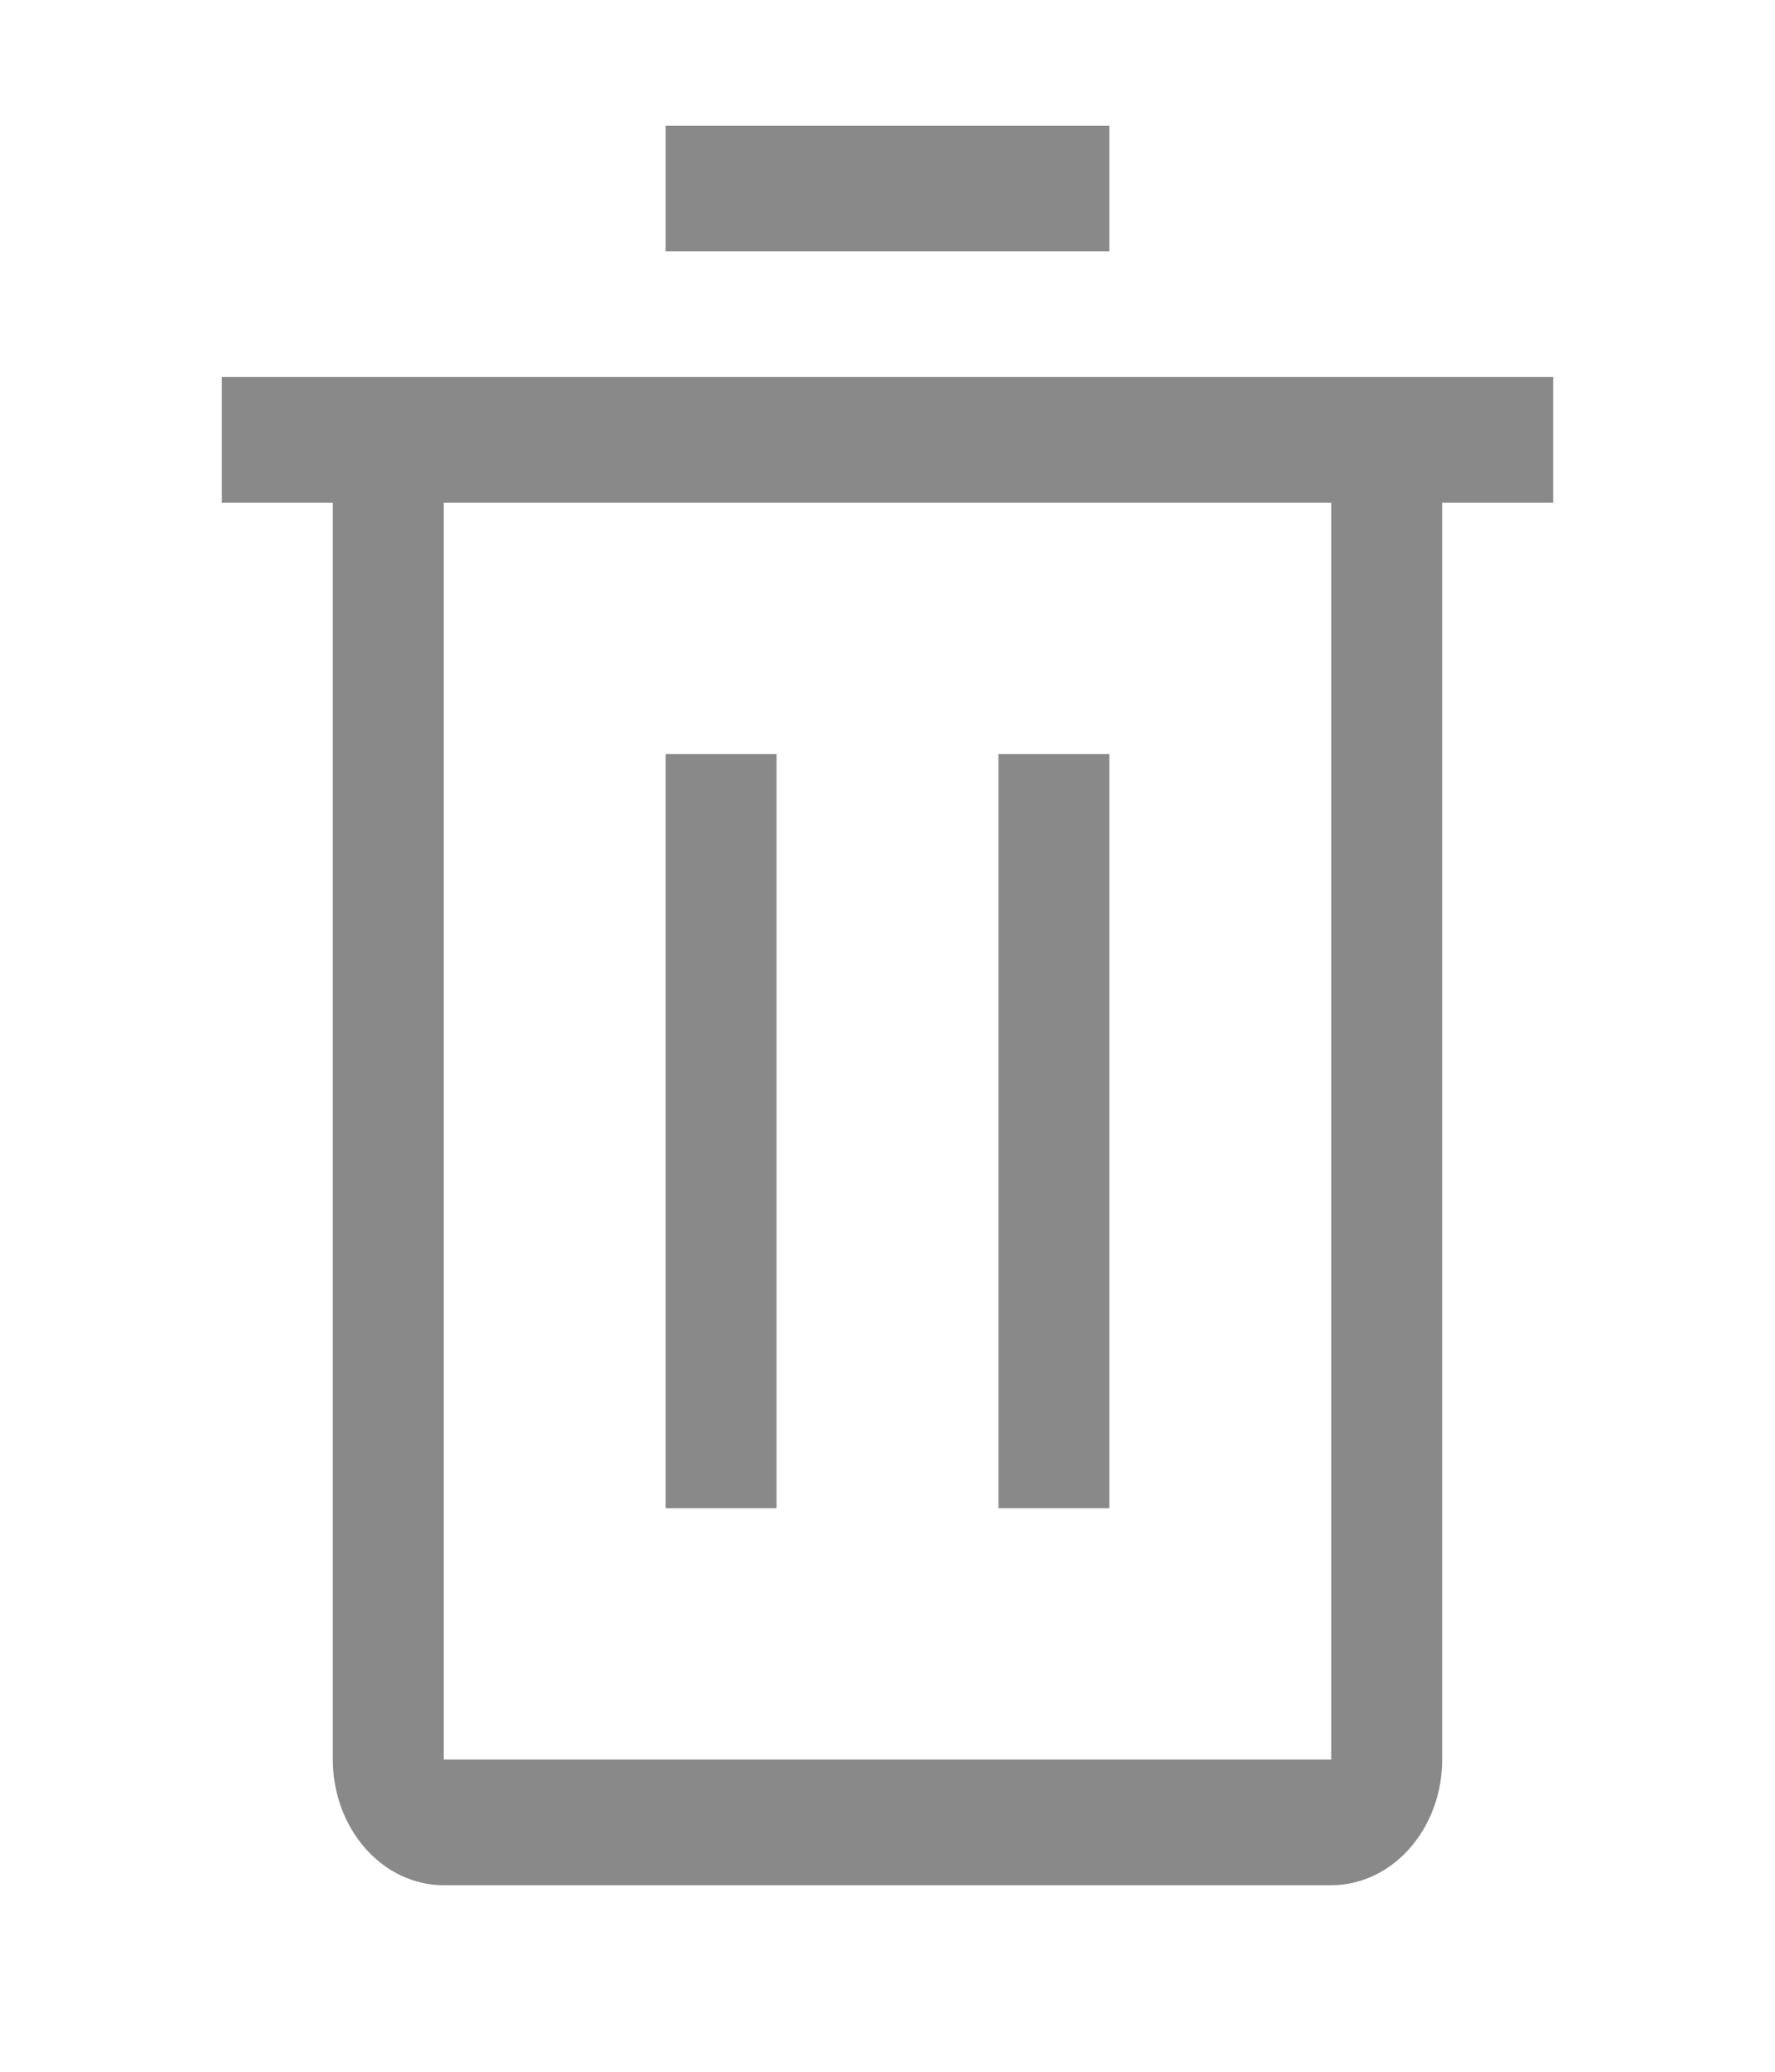 <svg width="24" height="28" viewBox="0 0 24 28" fill="none" xmlns="http://www.w3.org/2000/svg"><path d="M9 10.192h1.5v10.192H9V10.192zm4.5 0H15v10.192h-1.5V10.192z" fill="#898989"/><path d="M3 5.096v1.699h1.5V23.78c0 .45.158.883.44 1.201.28.319.662.498 1.06.498h12c.398 0 .78-.18 1.06-.498.282-.318.44-.75.44-1.2V6.794H21V5.096H3zm3 18.685V6.795h12V23.78H6zM9 1.699h6v1.698H9V1.7z" fill="#898989"/></svg>